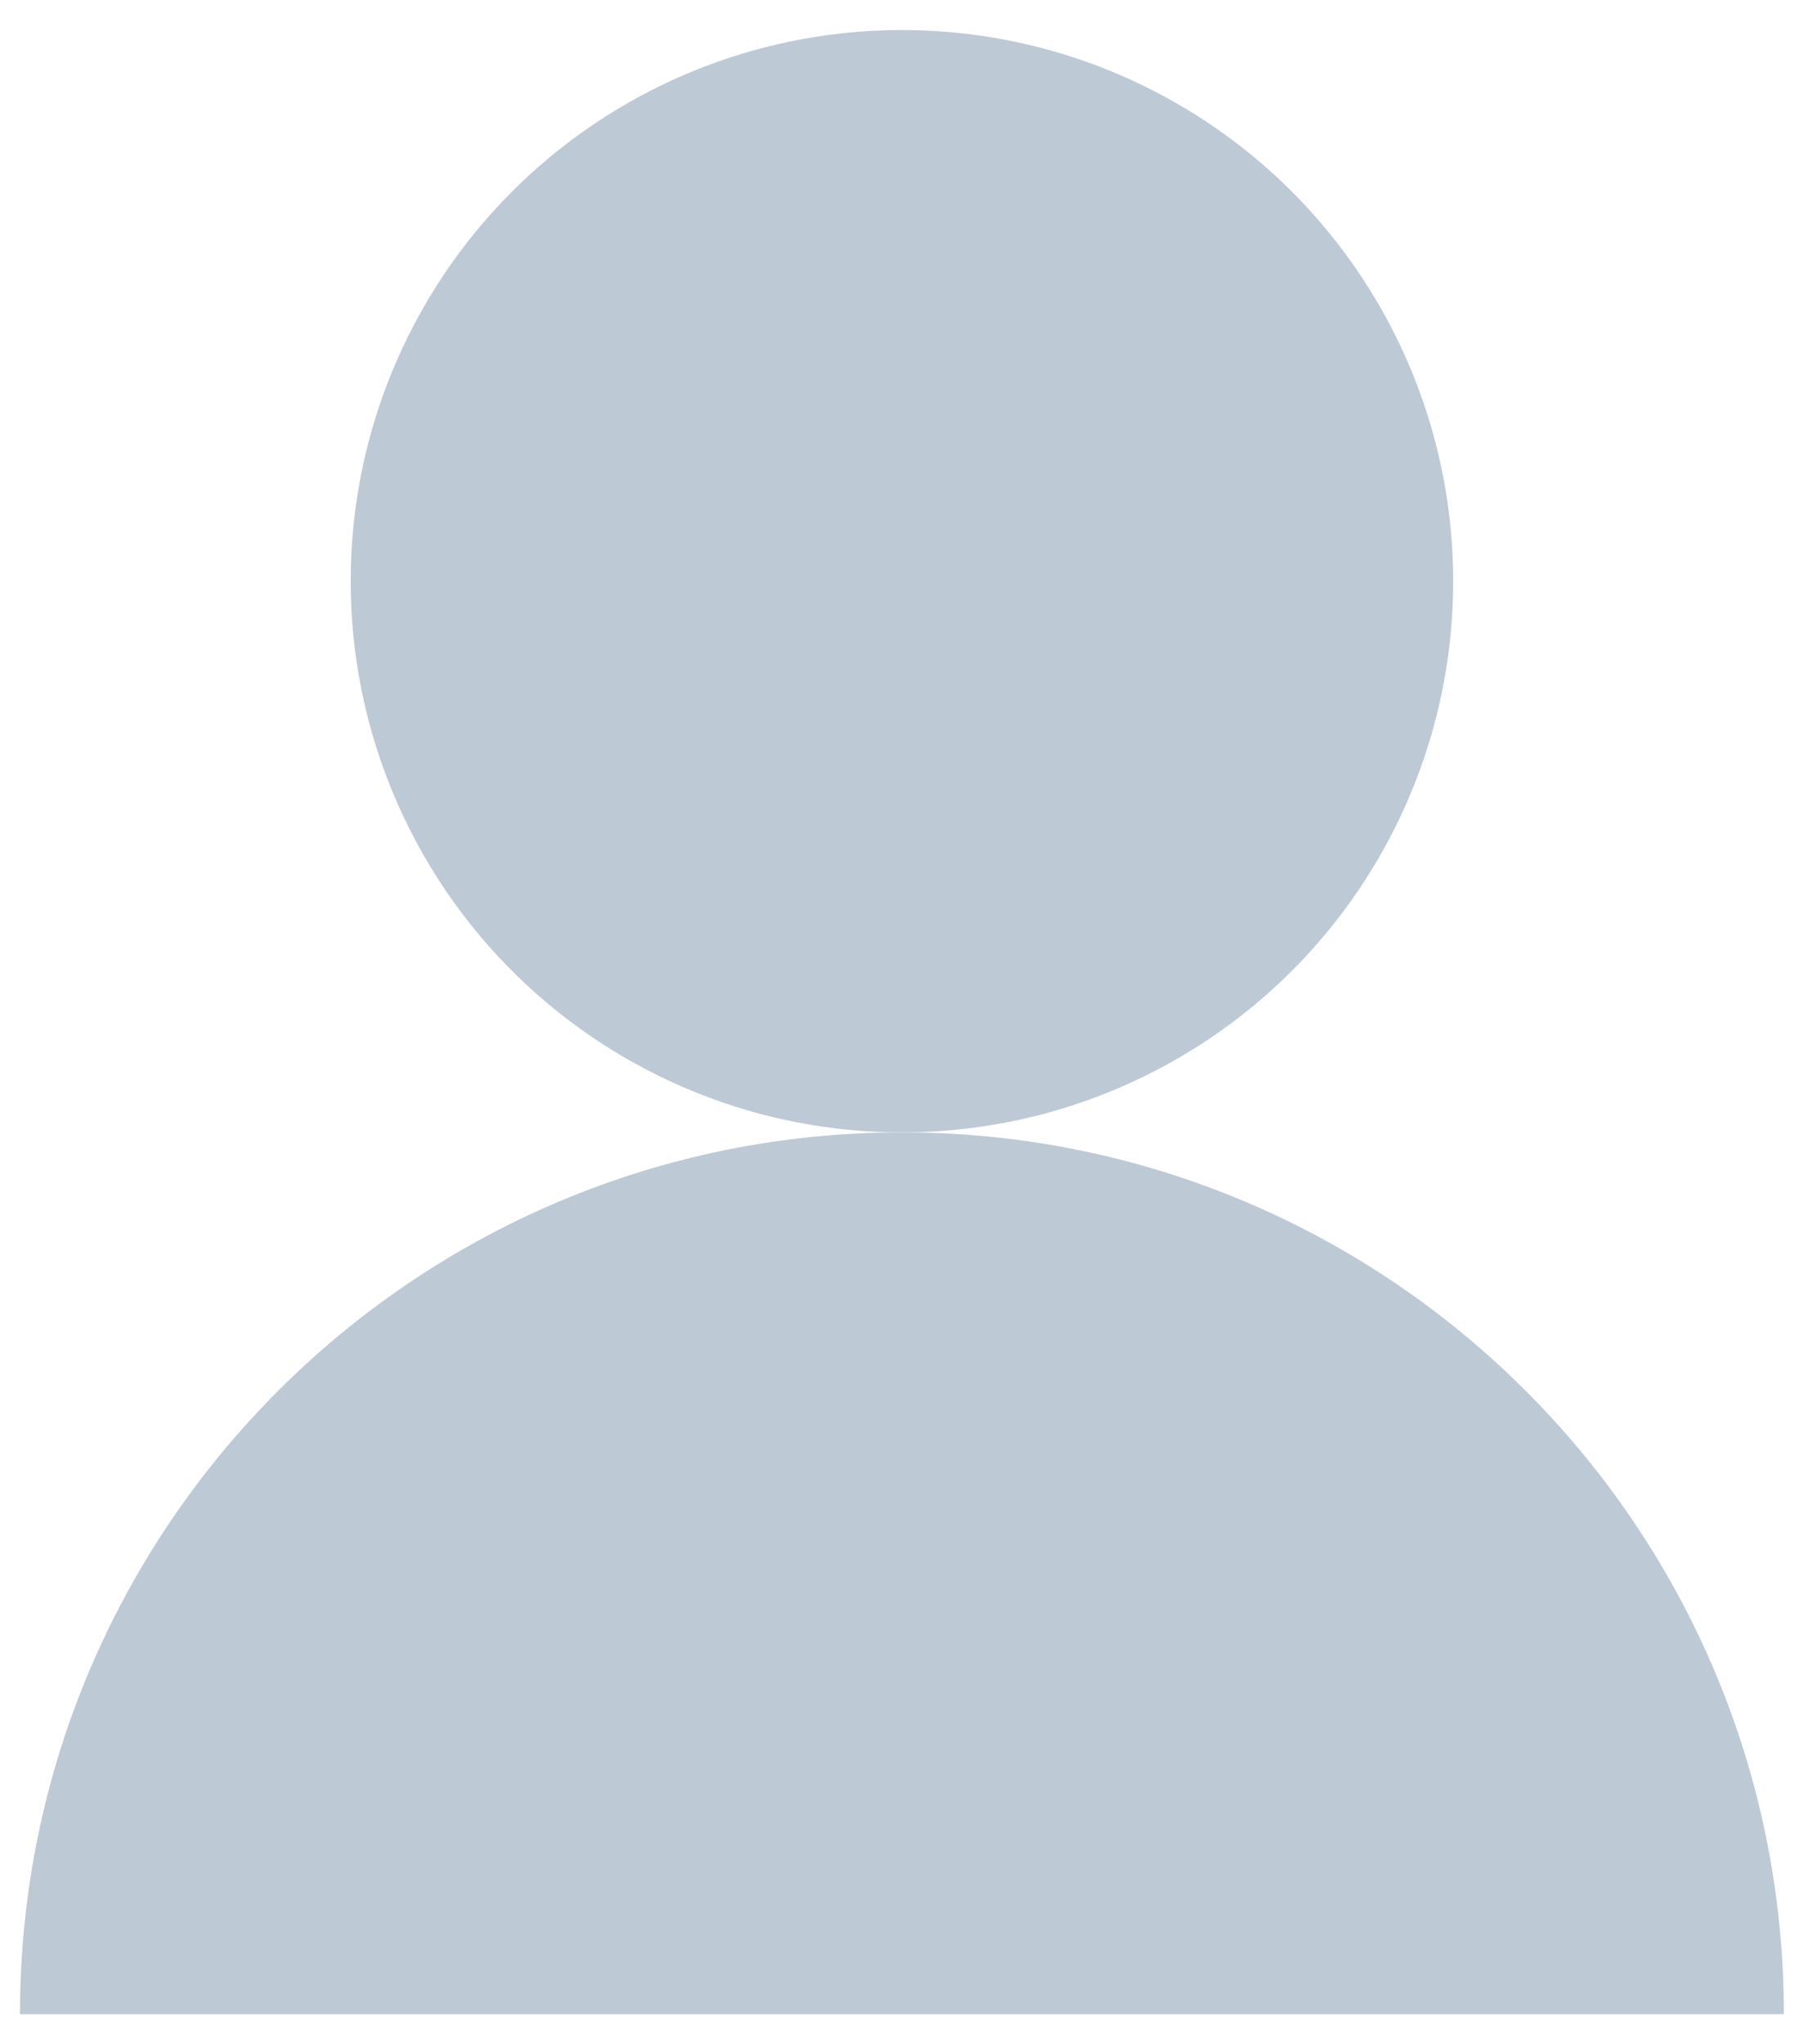 <svg width="30" height="34" viewBox="0 0 30 34" fill="none" xmlns="http://www.w3.org/2000/svg">
<path d="M14.999 18.834C6.899 18.834 0.332 25.4 0.332 33.5H29.665C29.665 25.4 23.099 18.834 14.999 18.834Z" fill="#BEC9D6"/>
<ellipse cx="14.999" cy="9.667" rx="9.167" ry="9.167" fill="#BEC9D6"/>
</svg>
